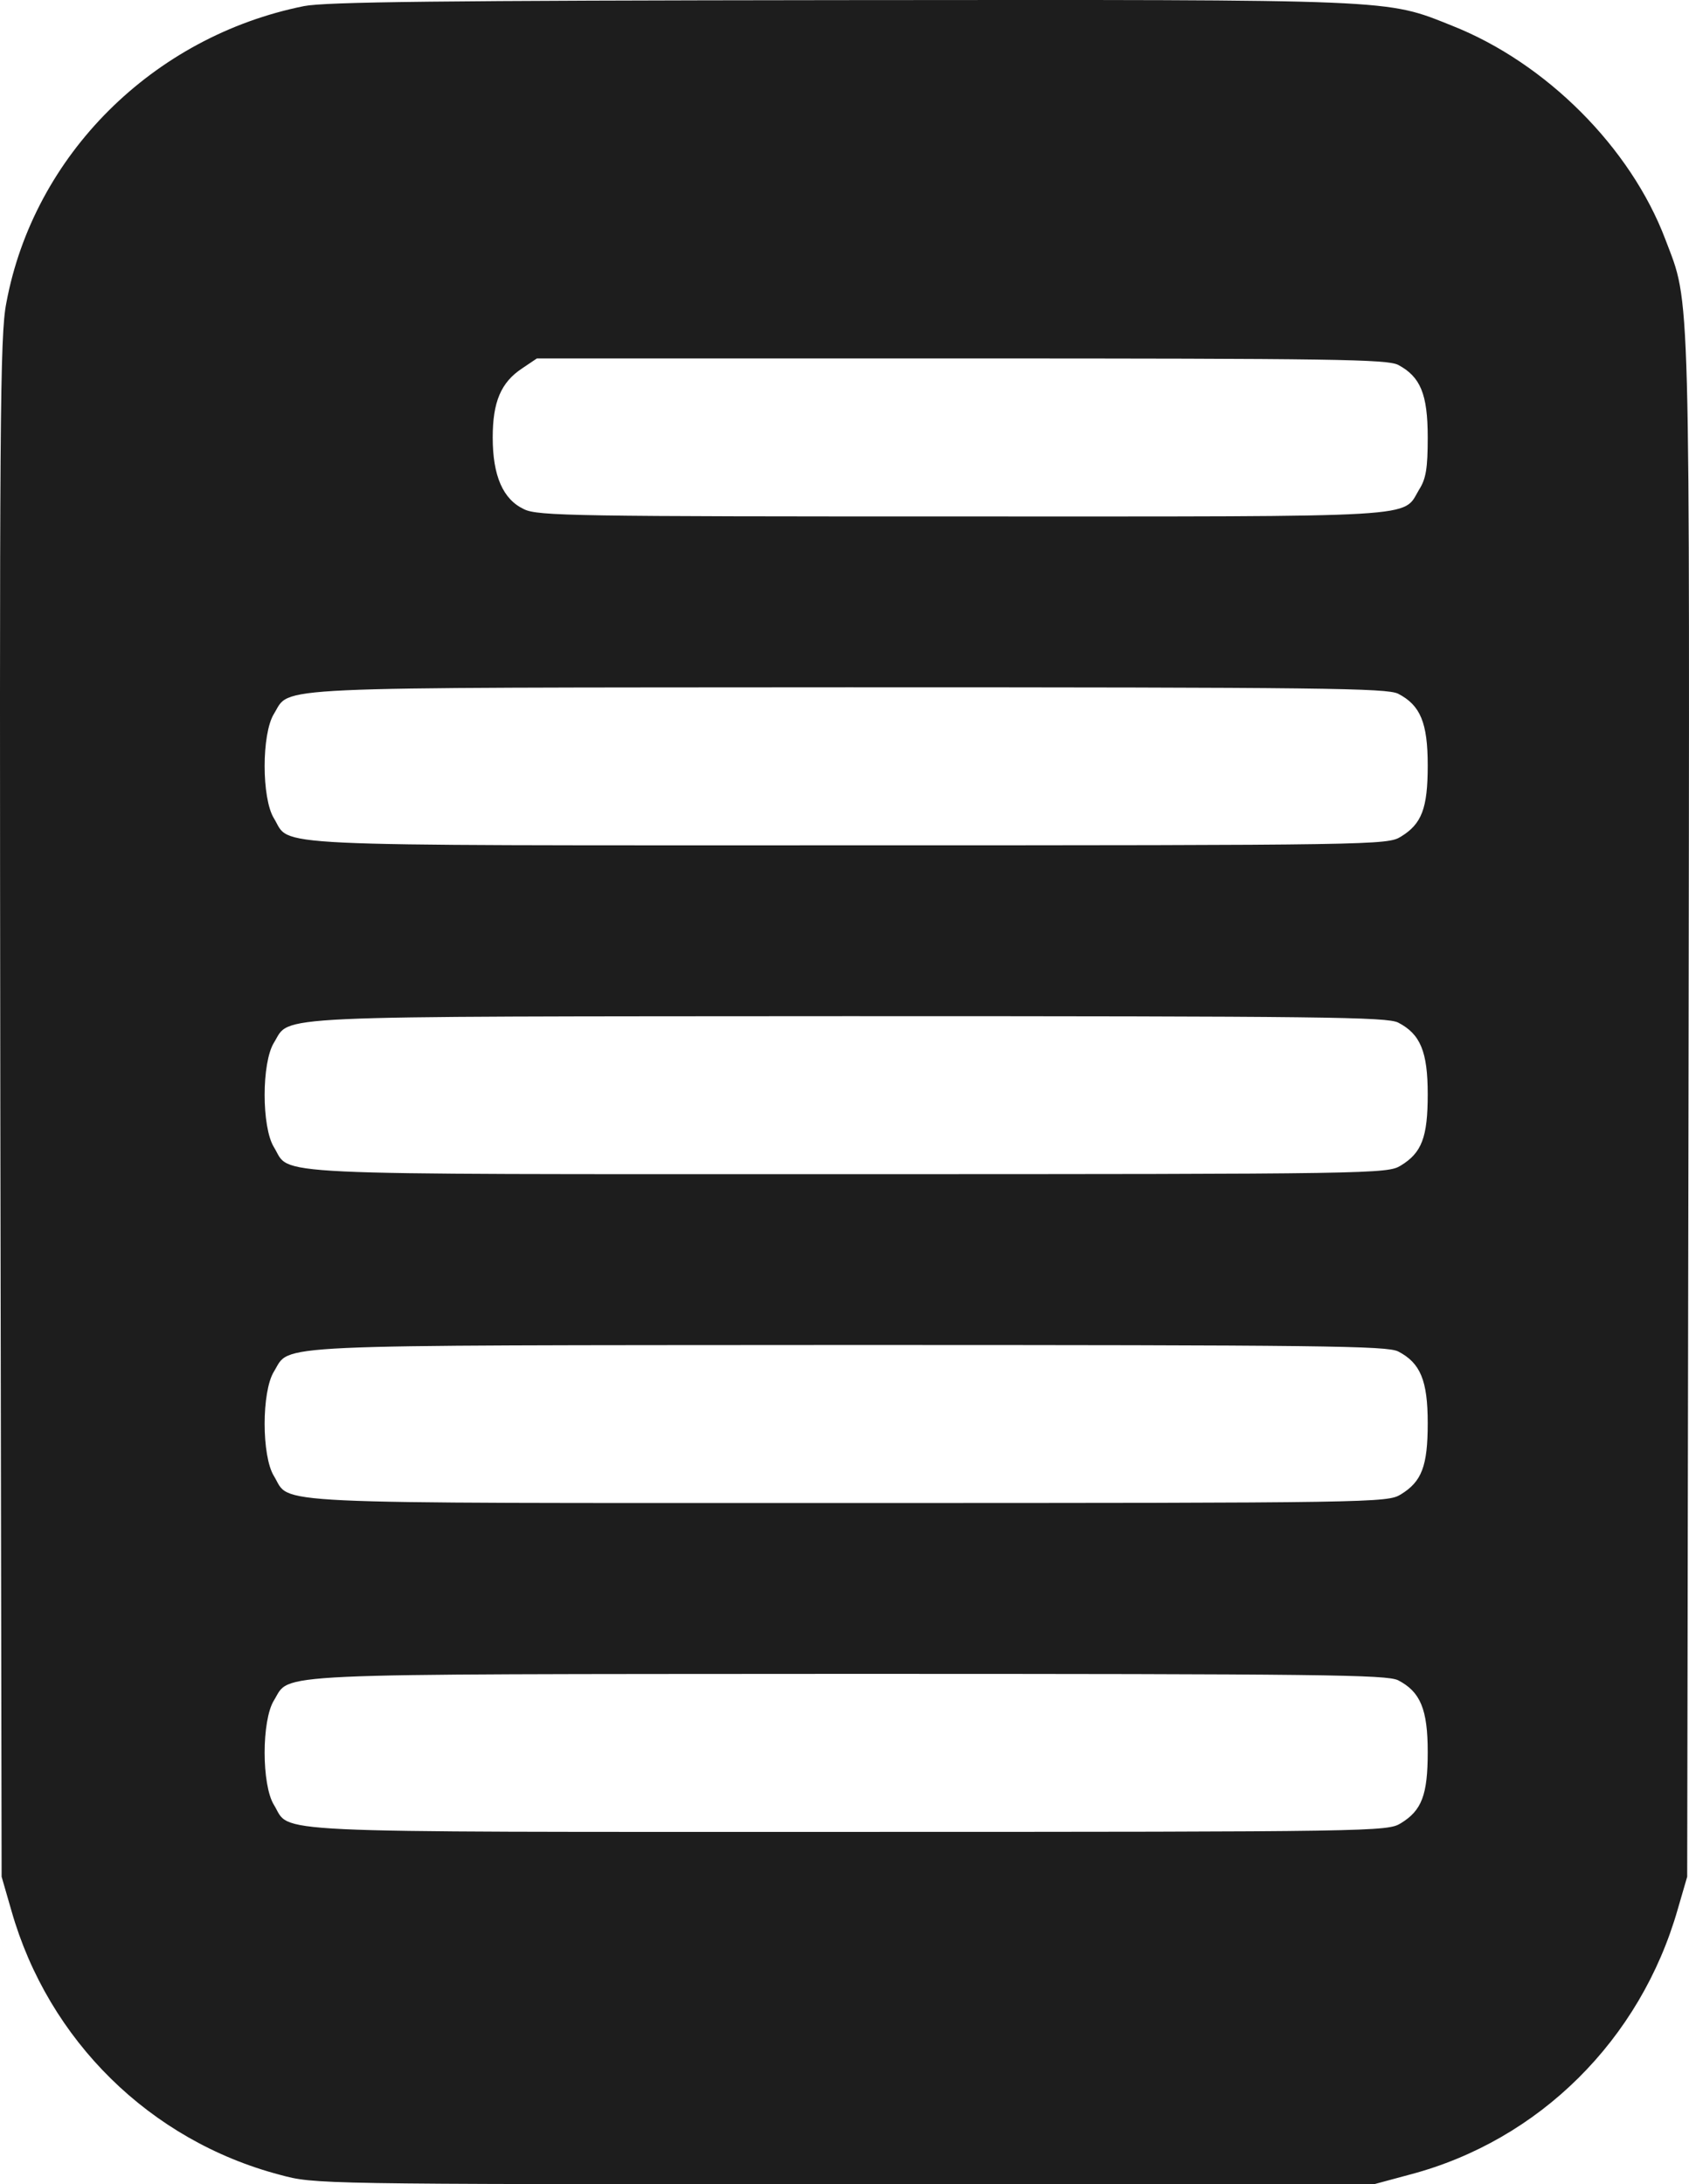 <svg width="99" height="128" viewBox="0 0 99 128" fill="none" xmlns="http://www.w3.org/2000/svg">
<path d="M17.818 0.358C8.969 2.135 1.98 9.093 0.371 17.752C-0.006 19.654 -0.031 24.635 0.019 64.93L0.095 109.98L0.673 111.982C2.835 119.566 8.793 125.447 16.41 127.449C18.447 128 18.472 128 49.495 128H80.542L82.679 127.424C90.221 125.422 96.154 119.541 98.341 111.882L98.894 109.98L98.97 64.93C99.045 15.725 99.096 17.952 97.612 14.023C95.576 8.642 90.623 3.687 85.118 1.509C81.171 -0.068 82.076 -0.018 49.268 0.007C25.712 0.032 19.101 0.108 17.818 0.358ZM81.95 21.381C83.257 22.082 83.685 23.083 83.685 25.636C83.685 27.438 83.584 28.064 83.182 28.689C82.176 30.366 83.785 30.266 56.408 30.266C33.732 30.266 31.52 30.241 30.715 29.841C29.483 29.265 28.88 27.889 28.88 25.636C28.88 23.559 29.358 22.407 30.614 21.581L31.469 21.006H56.333C78.28 21.006 81.271 21.056 81.95 21.381ZM81.95 40.653C83.257 41.328 83.685 42.355 83.685 44.857C83.685 47.385 83.333 48.286 82.101 49.037C81.322 49.513 80.593 49.538 49.67 49.538C14.751 49.538 17.089 49.638 16.059 47.961C15.329 46.785 15.329 43.005 16.059 41.829C17.064 40.202 15.103 40.302 49.696 40.277C77.651 40.277 81.271 40.327 81.95 40.653ZM81.95 59.924C83.257 60.6 83.685 61.626 83.685 64.129C83.685 66.657 83.333 67.558 82.101 68.308C81.322 68.784 80.593 68.809 49.67 68.809C14.751 68.809 17.089 68.909 16.059 67.232C15.329 66.056 15.329 62.277 16.059 61.1C17.064 59.474 15.103 59.574 49.696 59.549C77.651 59.549 81.271 59.599 81.95 59.924ZM81.95 79.196C83.257 79.871 83.685 80.897 83.685 83.4C83.685 85.928 83.333 86.829 82.101 87.58C81.322 88.055 80.593 88.081 49.67 88.081C14.751 88.081 17.089 88.181 16.059 86.504C15.329 85.328 15.329 81.548 16.059 80.372C17.064 78.745 15.103 78.845 49.696 78.82C77.651 78.82 81.271 78.87 81.95 79.196ZM81.95 98.467C83.257 99.143 83.685 100.169 83.685 102.672C83.685 105.2 83.333 106.101 82.101 106.851C81.322 107.327 80.593 107.352 49.67 107.352C14.751 107.352 17.089 107.452 16.059 105.775C15.329 104.599 15.329 100.82 16.059 99.643C17.064 98.017 15.103 98.117 49.696 98.092C77.651 98.092 81.271 98.142 81.95 98.467Z" fill="#1D1D1D"/>
</svg>
